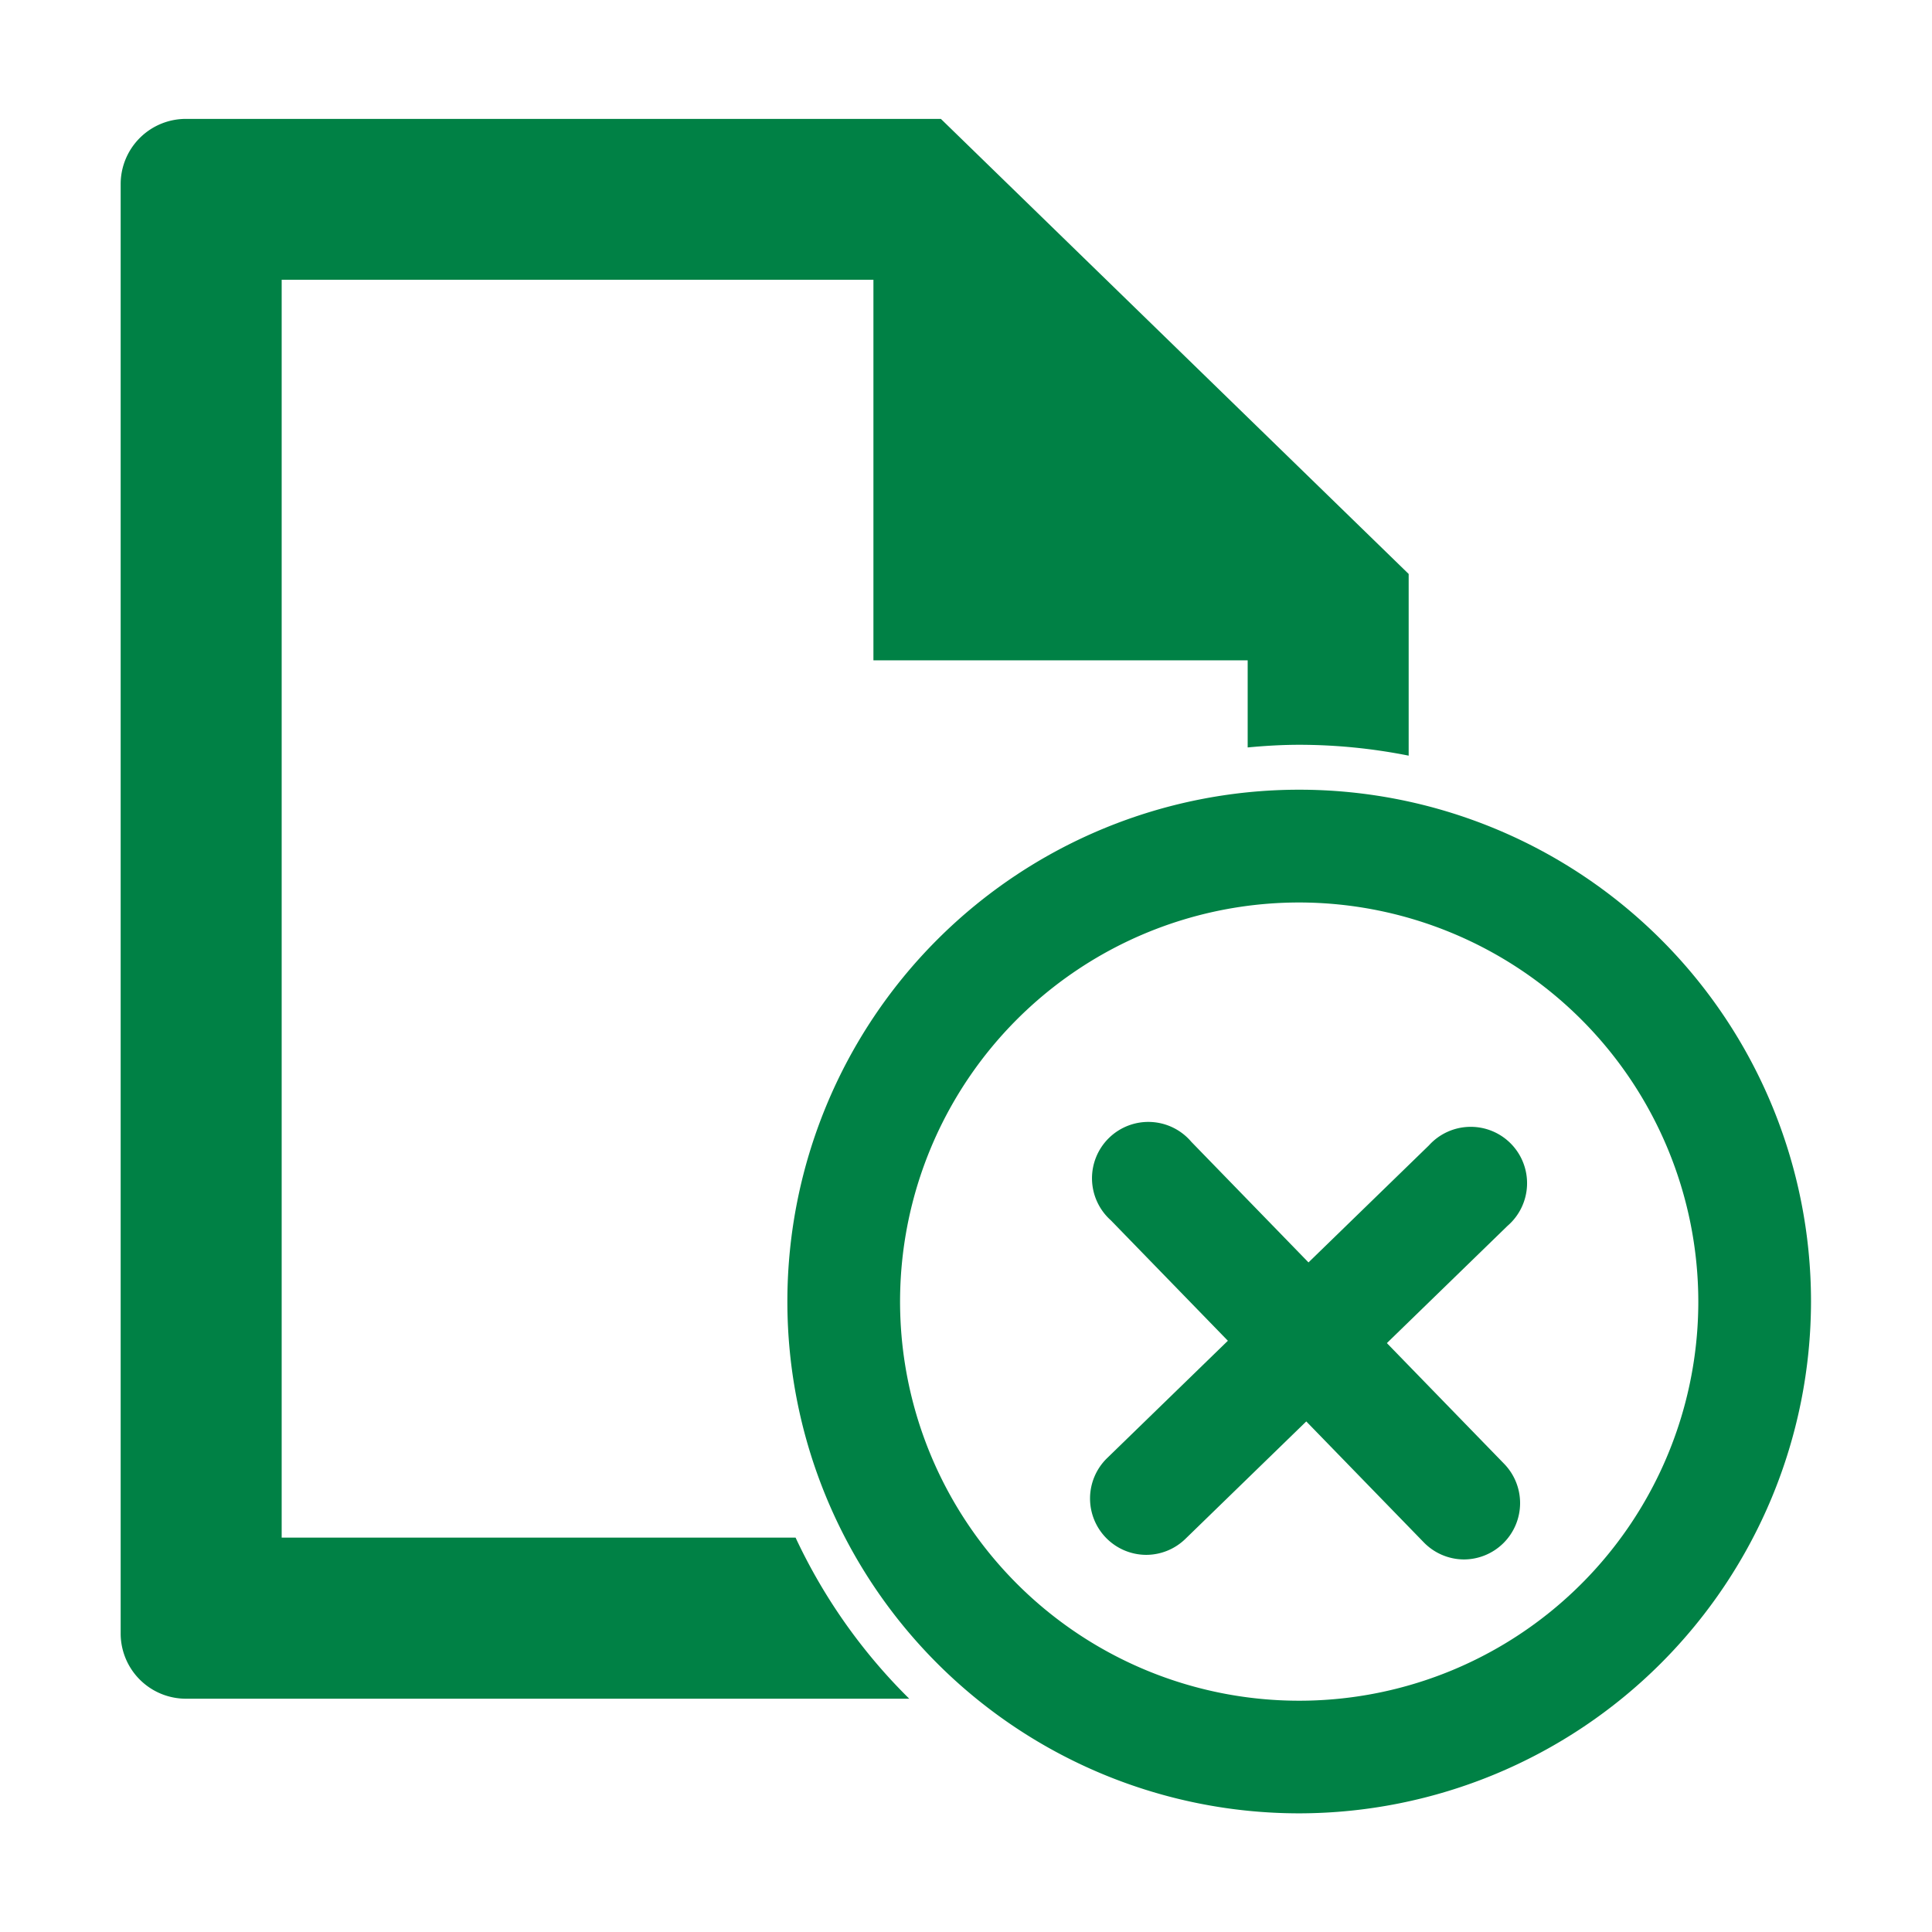 <svg xmlns="http://www.w3.org/2000/svg" width="24" height="24" viewBox="0 0 24 24">
  <g id="ic_sidemenu_cancel_a" transform="translate(-35 -75)">
    <rect id="mask" width="24" height="24" transform="translate(35 75)" fill="none"/>
    <g id="Group_54" data-name="Group 54" transform="translate(-396.461 -20.708)">
      <path id="Path_132" data-name="Path 132" d="M442.311,98.149v5.762h5.348l-5.327-5.762Z" fill="#008145"/>
      <path id="Path_133" data-name="Path 133" d="M441.344,114.809H434.96V99.183h7.377l4.623,4.5v1.31c.212-.02.426-.033.643-.033a6.977,6.977,0,0,1,1.357.135v-2.257l-5.811-5.653h-9.368a.81.81,0,0,0-.821.8V116.01a.811.811,0,0,0,.821.8h8.975A6.939,6.939,0,0,1,441.344,114.809Z" fill="#008145"/>
      <path id="Path_134" data-name="Path 134" d="M447.6,118.234a6.358,6.358,0,1,1,6.358-6.358A6.365,6.365,0,0,1,447.6,118.234Zm0-11.315a4.958,4.958,0,1,0,4.958,4.957A4.963,4.963,0,0,0,447.6,106.919Z" fill="#008145"/>
      <g id="Group_53" data-name="Group 53">
        <path id="Path_135" data-name="Path 135" d="M445.7,115.023a.7.7,0,0,1-.488-1.2l4-3.887a.7.7,0,1,1,.976,1l-4,3.887A.7.7,0,0,1,445.7,115.023Z" fill="#008145"/>
        <path id="Path_136" data-name="Path 136" d="M449.647,115.08a.7.7,0,0,1-.5-.213l-3.887-4a.7.7,0,1,1,1-.975l3.886,4a.7.7,0,0,1-.5,1.188Z" fill="#008145"/>
      </g>
    </g>
  </g>
</svg>
